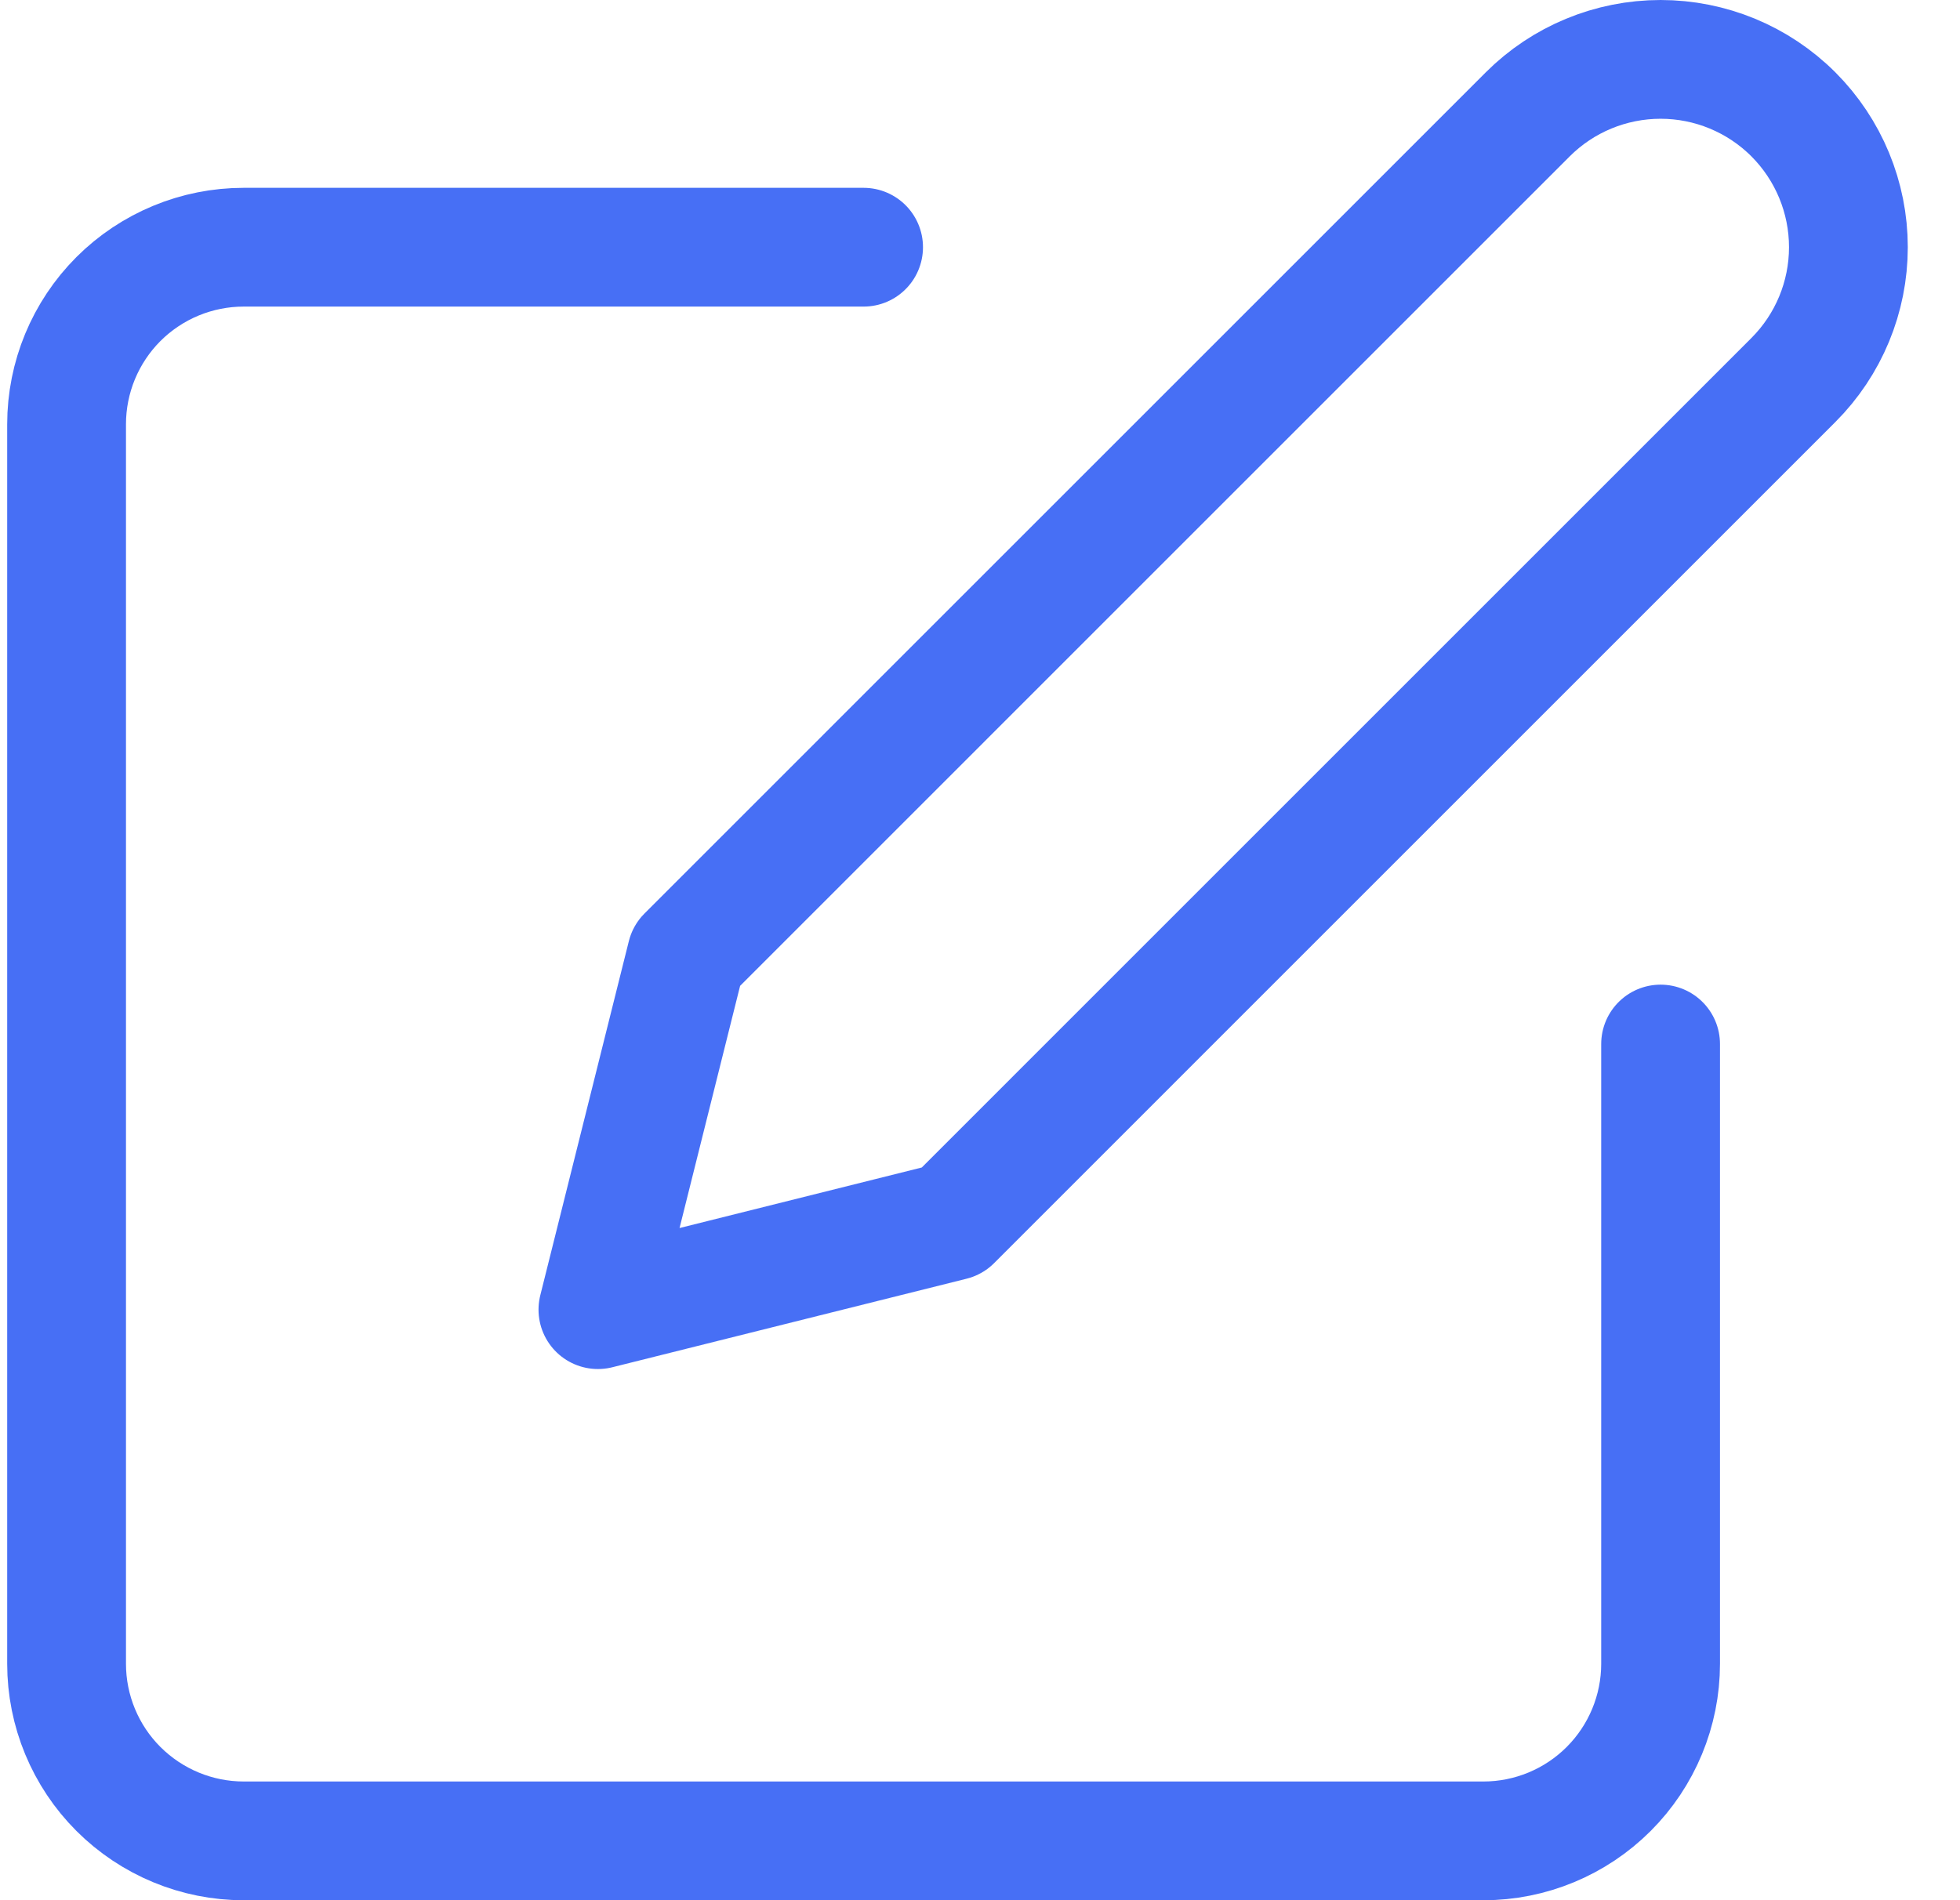 <svg width="33" height="32" viewBox="0 0 33 32" fill="none" xmlns="http://www.w3.org/2000/svg">
<path d="M14.54 4.163H4.103C3.312 4.163 2.554 4.477 1.994 5.036C1.435 5.596 1.121 6.354 1.121 7.145V28.019C1.121 28.809 1.435 29.568 1.994 30.127C2.554 30.686 3.312 31.001 4.103 31.001H24.977C25.767 31.001 26.526 30.686 27.085 30.127C27.644 29.568 27.959 28.809 27.959 28.019V17.582" stroke="#476FF5" stroke-width="2" stroke-linecap="round" stroke-linejoin="round"/>
<path d="M25.722 1.926C26.315 1.333 27.12 1 27.959 1C28.797 1 29.602 1.333 30.195 1.926C30.788 2.52 31.121 3.324 31.121 4.163C31.121 5.002 30.788 5.806 30.195 6.399L16.031 20.564L10.067 22.055L11.558 16.091L25.722 1.926Z" stroke="#476FF5" stroke-width="2" stroke-linecap="round" stroke-linejoin="round"/>
</svg>
